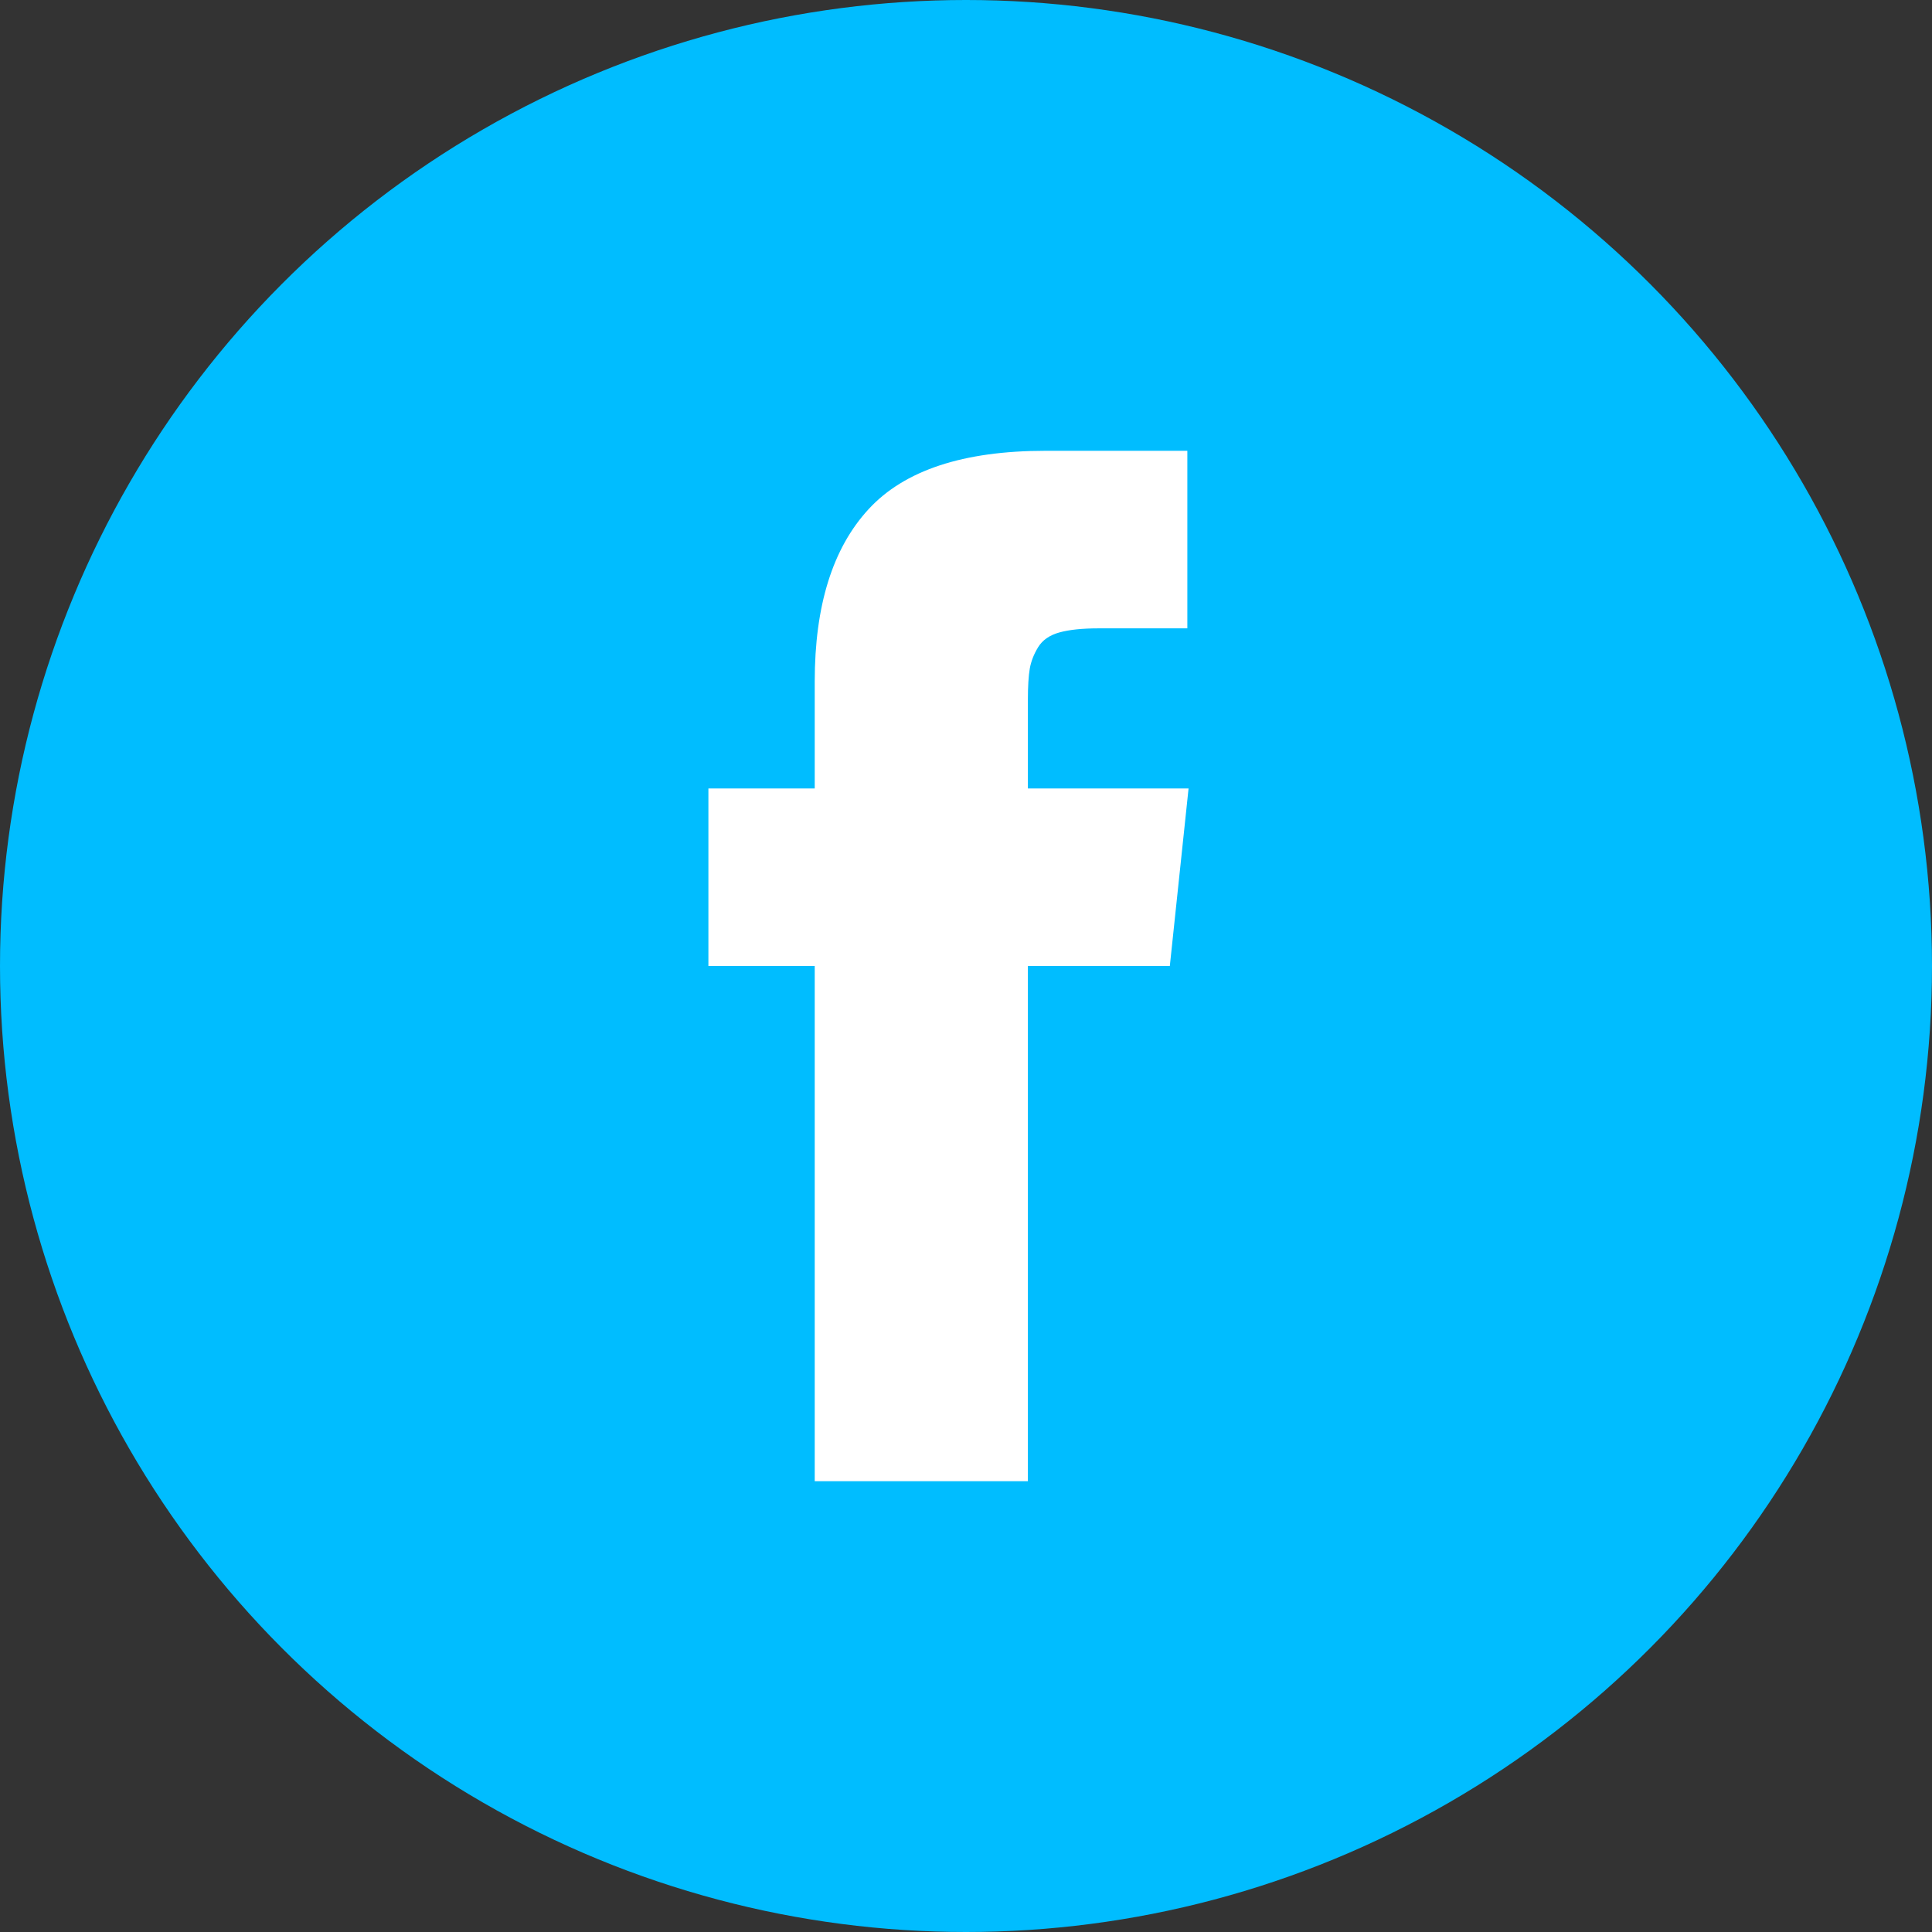<?xml version="1.0" encoding="UTF-8"?>
<svg width="30px" height="30px" viewBox="0 0 30 30" version="1.1" xmlns="http://www.w3.org/2000/svg" xmlns:xlink="http://www.w3.org/1999/xlink">
    <rect x="0" y="0" width="30" height="30" fill="#333333" stroke="none"/>
    <!-- Generator: Sketch 52.2 (67145) - http://www.bohemiancoding.com/sketch -->
    <title>ICON/td-icn-fb</title>
    <desc>Created with Sketch.</desc>
    <g id="Symbols" stroke="none" stroke-width="1" fill="none" fill-rule="evenodd">
        <g id="komponenten/footer" transform="translate(-163, -688)">
            <g id="ICON/td-icn-fb" transform="translate(163, 688)">
                <g id="Group-3">
                    <circle id="Oval-5-Copy" fill="#00BDFF" fill-rule="nonzero" cx="15" cy="15" r="15"></circle>
                    <path d="M15.961,12.243 L15.961,10.864 C15.961,10.657 15.971,10.497 15.99,10.384 C16.01,10.27 16.053,10.159 16.121,10.048 C16.189,9.938 16.299,9.862 16.452,9.82 C16.604,9.778 16.806,9.757 17.059,9.757 L18.437,9.757 L18.437,7 L16.233,7 C14.958,7 14.042,7.303 13.486,7.908 C12.929,8.513 12.651,9.404 12.651,10.582 L12.651,12.243 L11,12.243 L11,15 L12.651,15 L12.651,23 L15.961,23 L15.961,15 L18.165,15 L18.456,12.243 L15.961,12.243 L15.961,12.243 Z" id="Shape" fill="#FFFFFF"></path>
                </g>
            </g>
        </g>
    </g>
</svg>